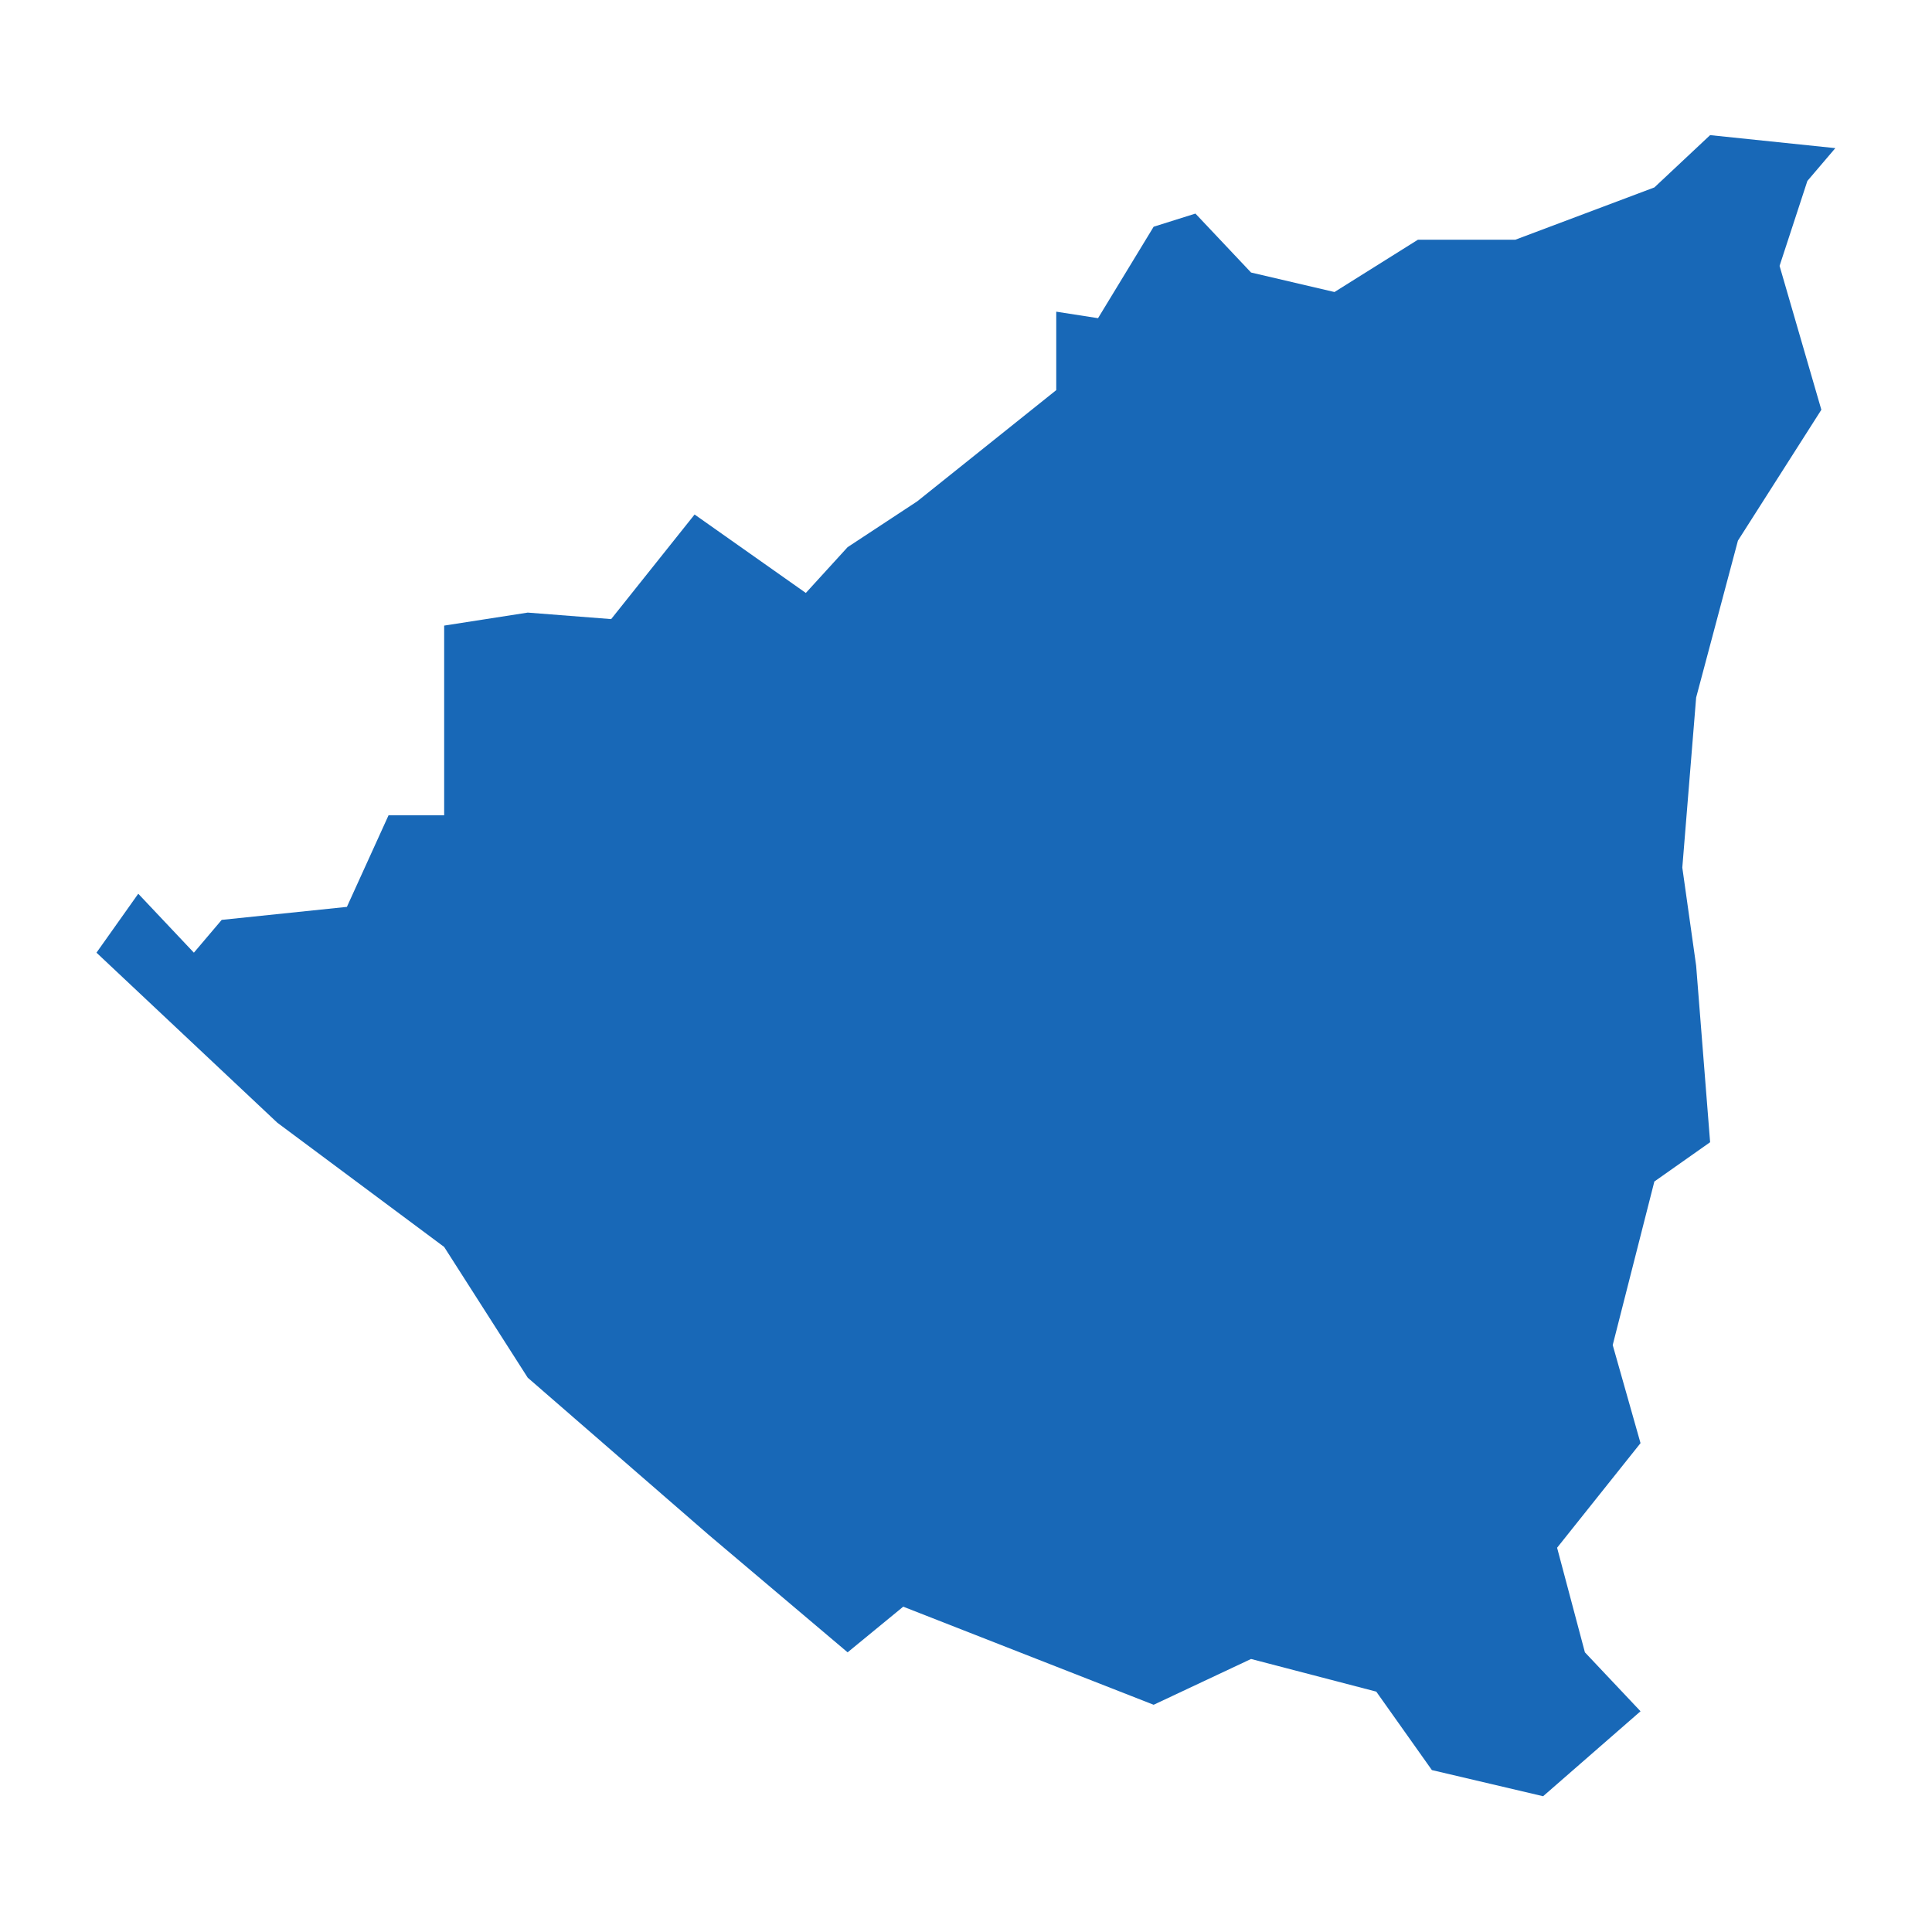 <?xml version="1.0" standalone="no"?>
<!DOCTYPE svg PUBLIC "-//W3C//DTD SVG 20010904//EN"
 "http://www.w3.org/TR/2001/REC-SVG-20010904/DTD/svg10.dtd">
<svg version="1.0" xmlns="http://www.w3.org/2000/svg" viewBox="0 0 1024 1024" preserveAspectRatio="xMidYMid meet" width="1024pt" height="1024pt">
 <g transform="translate(-19545.326,-44297.225)scale(73.331)" fill="#000000" stroke="none">
    <path
    d="M272.662,616.015L271.657,615.165L270.35,614.03L269.746,613.085L268.54,612.187L267.233,610.958L267.535,610.532L267.937,610.958L268.138,610.721L269.043,610.627L269.344,609.965L269.746,609.965L269.746,608.594L270.35,608.5L270.953,608.547L271.556,607.791L272.36,608.358L272.662,608.027L273.165,607.696L274.17,606.892L274.17,606.325L274.472,606.372L274.874,605.711L275.176,605.616L275.578,606.042L276.181,606.183L276.784,605.805L277.488,605.805L278.493,605.427L278.896,605.049L279.801,605.143L279.599,605.38L279.398,605.994L279.7,607.034L279.097,607.98L278.795,609.114L278.695,610.343L278.795,611.052L278.896,612.328L278.493,612.612L278.192,613.794L278.393,614.503L277.79,615.259L277.991,616.015L278.393,616.441L277.689,617.055L276.885,616.866L276.483,616.299L275.578,616.063L274.874,616.394L273.064,615.685Z"
    fill="#1868b7"
    />
  </g>
</svg>